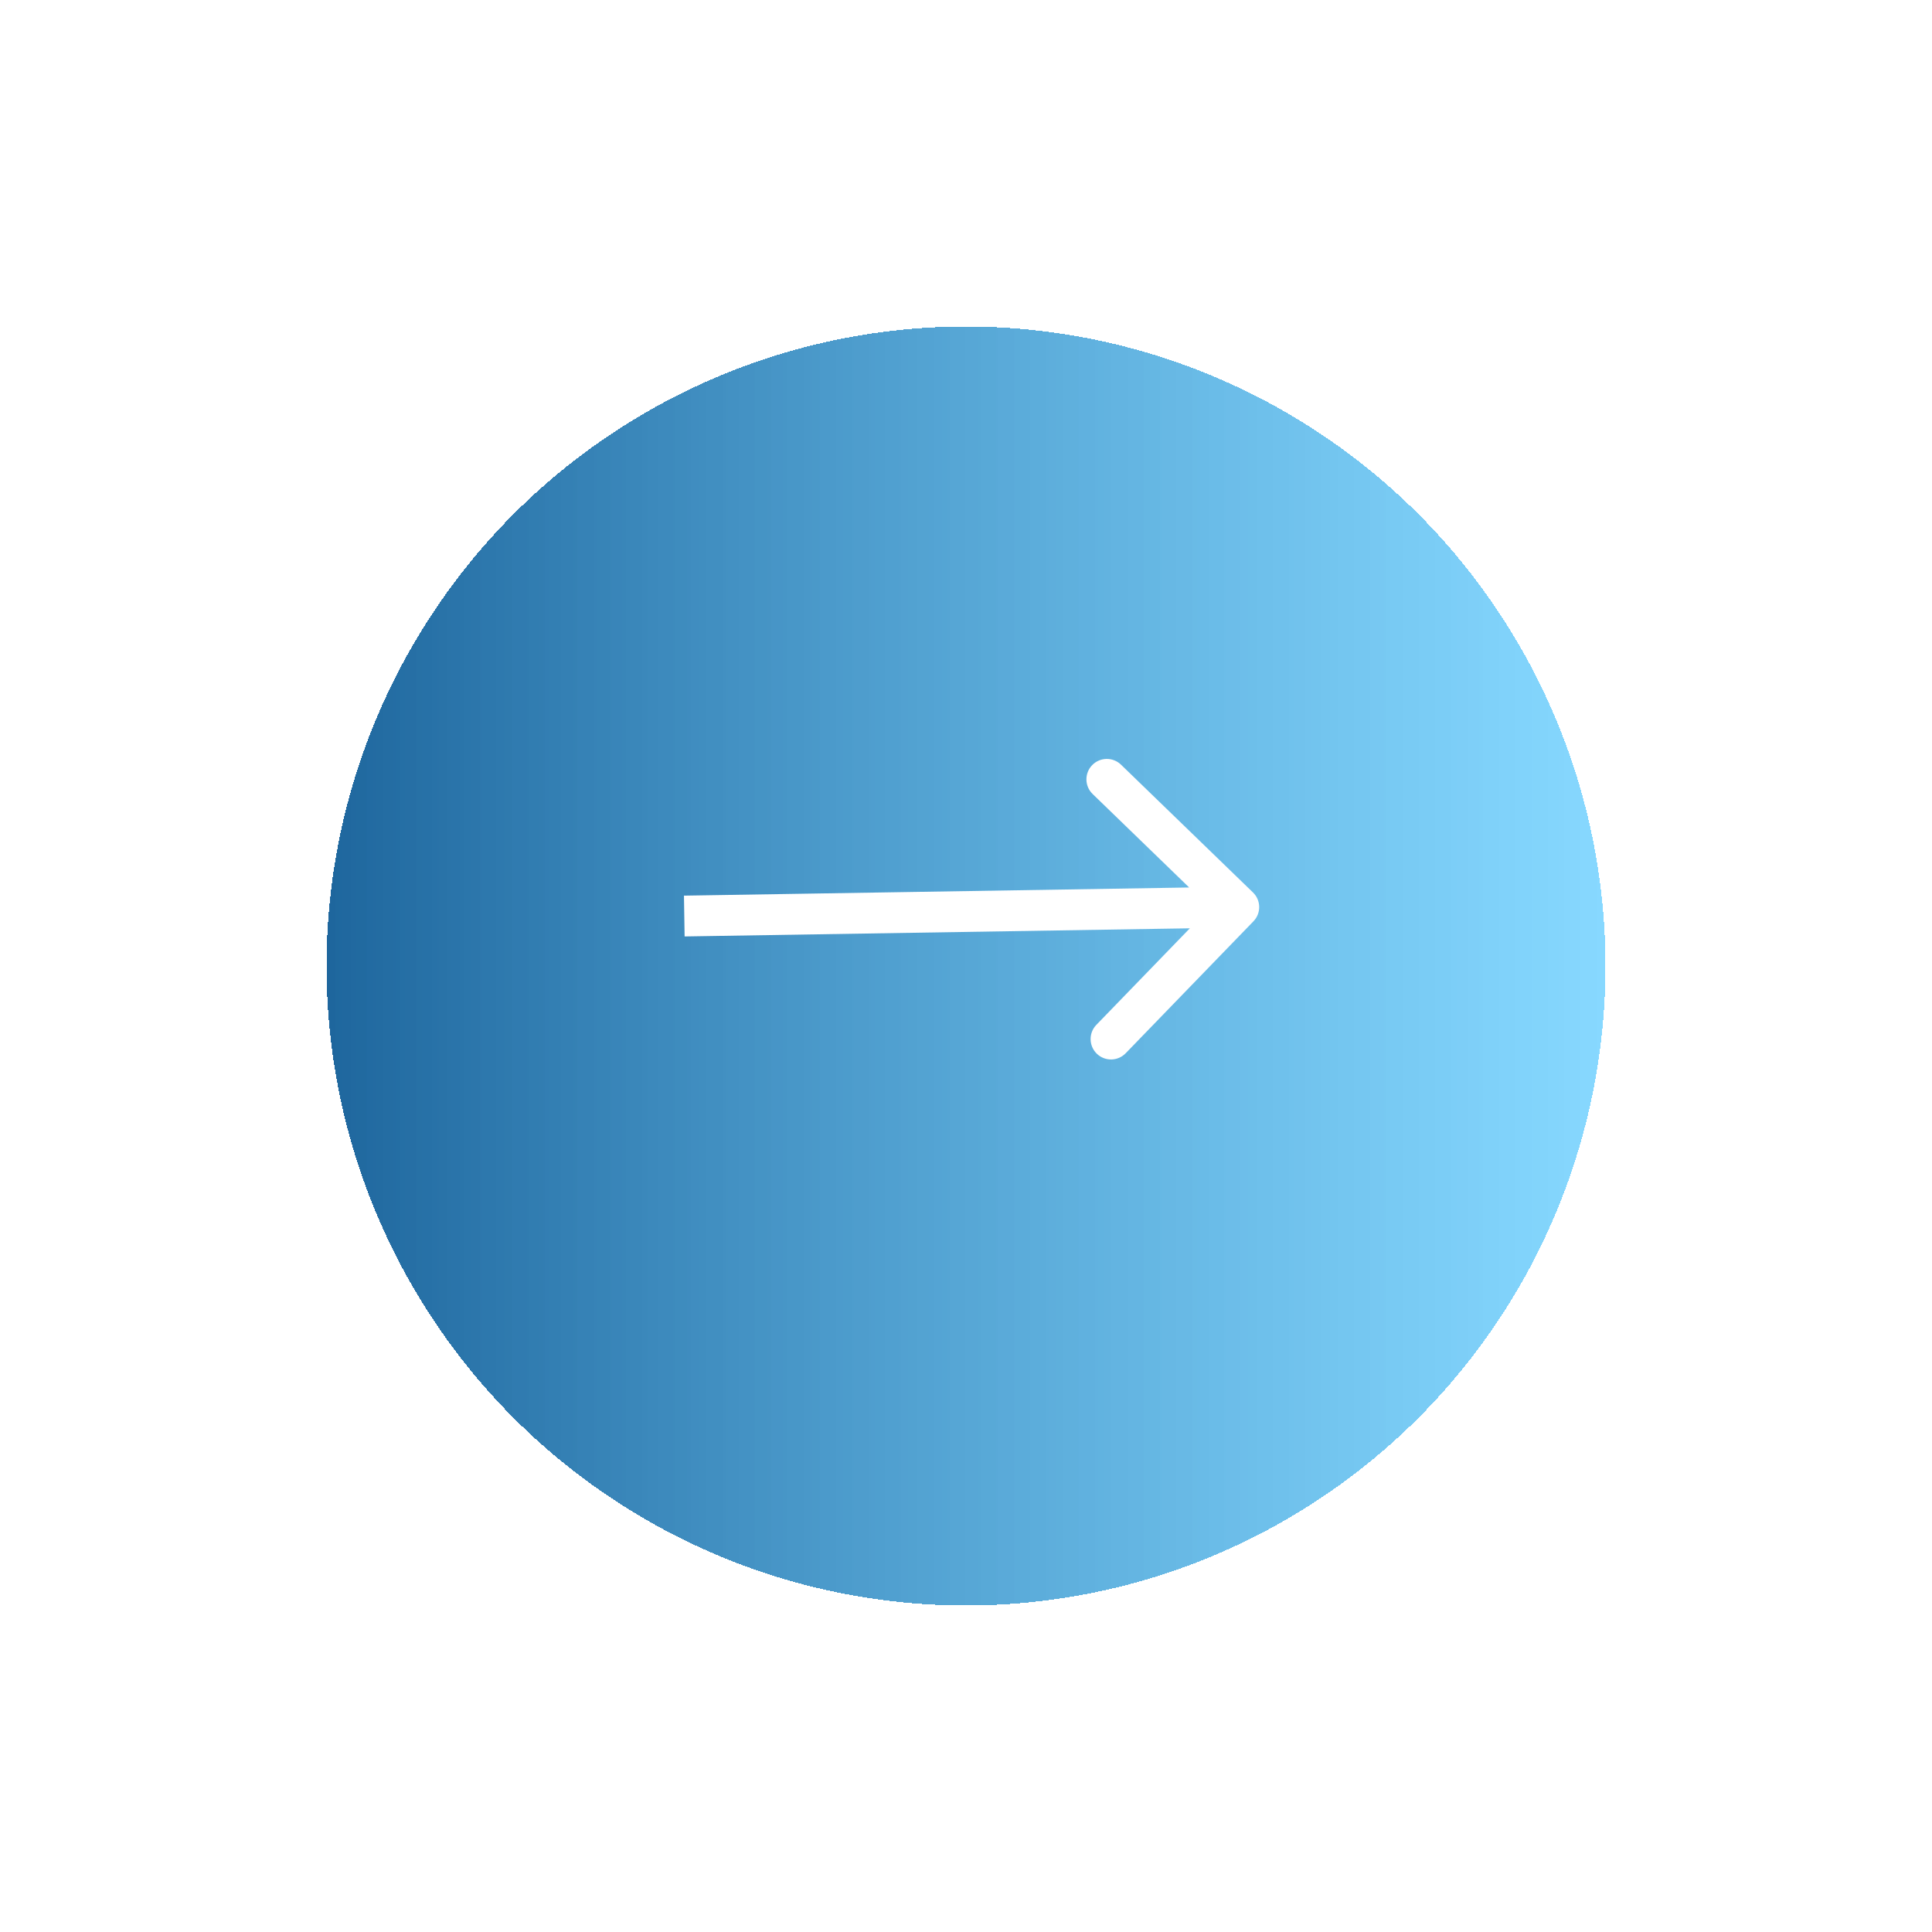 <svg width="142" height="142" viewBox="0 0 142 142" fill="none" xmlns="http://www.w3.org/2000/svg">
<g filter="url(#filter0_d_44_273)">
<circle cx="71" cy="67" r="47" fill="url(#paint0_linear_44_273)" shape-rendering="crispEdges"/>
</g>
<path d="M92.127 67.715C92.703 67.12 92.688 66.17 92.092 65.594L82.394 56.203C81.799 55.627 80.849 55.642 80.273 56.237C79.696 56.832 79.712 57.782 80.307 58.358L88.928 66.706L80.581 75.326C80.004 75.922 80.02 76.871 80.615 77.448C81.21 78.024 82.16 78.008 82.736 77.413L92.127 67.715ZM50.318 68.828L91.073 68.171L91.025 65.171L50.27 65.829L50.318 68.828Z" fill="white"/>
<defs>
<filter id="filter0_d_44_273" x="0" y="0" width="142" height="142" filterUnits="userSpaceOnUse" color-interpolation-filters="sRGB">
<feFlood flood-opacity="0" result="BackgroundImageFix"/>
<feColorMatrix in="SourceAlpha" type="matrix" values="0 0 0 0 0 0 0 0 0 0 0 0 0 0 0 0 0 0 127 0" result="hardAlpha"/>
<feOffset dy="4"/>
<feGaussianBlur stdDeviation="12"/>
<feComposite in2="hardAlpha" operator="out"/>
<feColorMatrix type="matrix" values="0 0 0 0 0 0 0 0 0 0 0 0 0 0 0 0 0 0 0.25 0"/>
<feBlend mode="normal" in2="BackgroundImageFix" result="effect1_dropShadow_44_273"/>
<feBlend mode="normal" in="SourceGraphic" in2="effect1_dropShadow_44_273" result="shape"/>
</filter>
<linearGradient id="paint0_linear_44_273" x1="118" y1="66.671" x2="24" y2="66.671" gradientUnits="userSpaceOnUse">
<stop stop-color="#51C7FF" stop-opacity="0.69"/>
<stop offset="1" stop-color="#1E669D"/>
</linearGradient>
</defs>
</svg>
